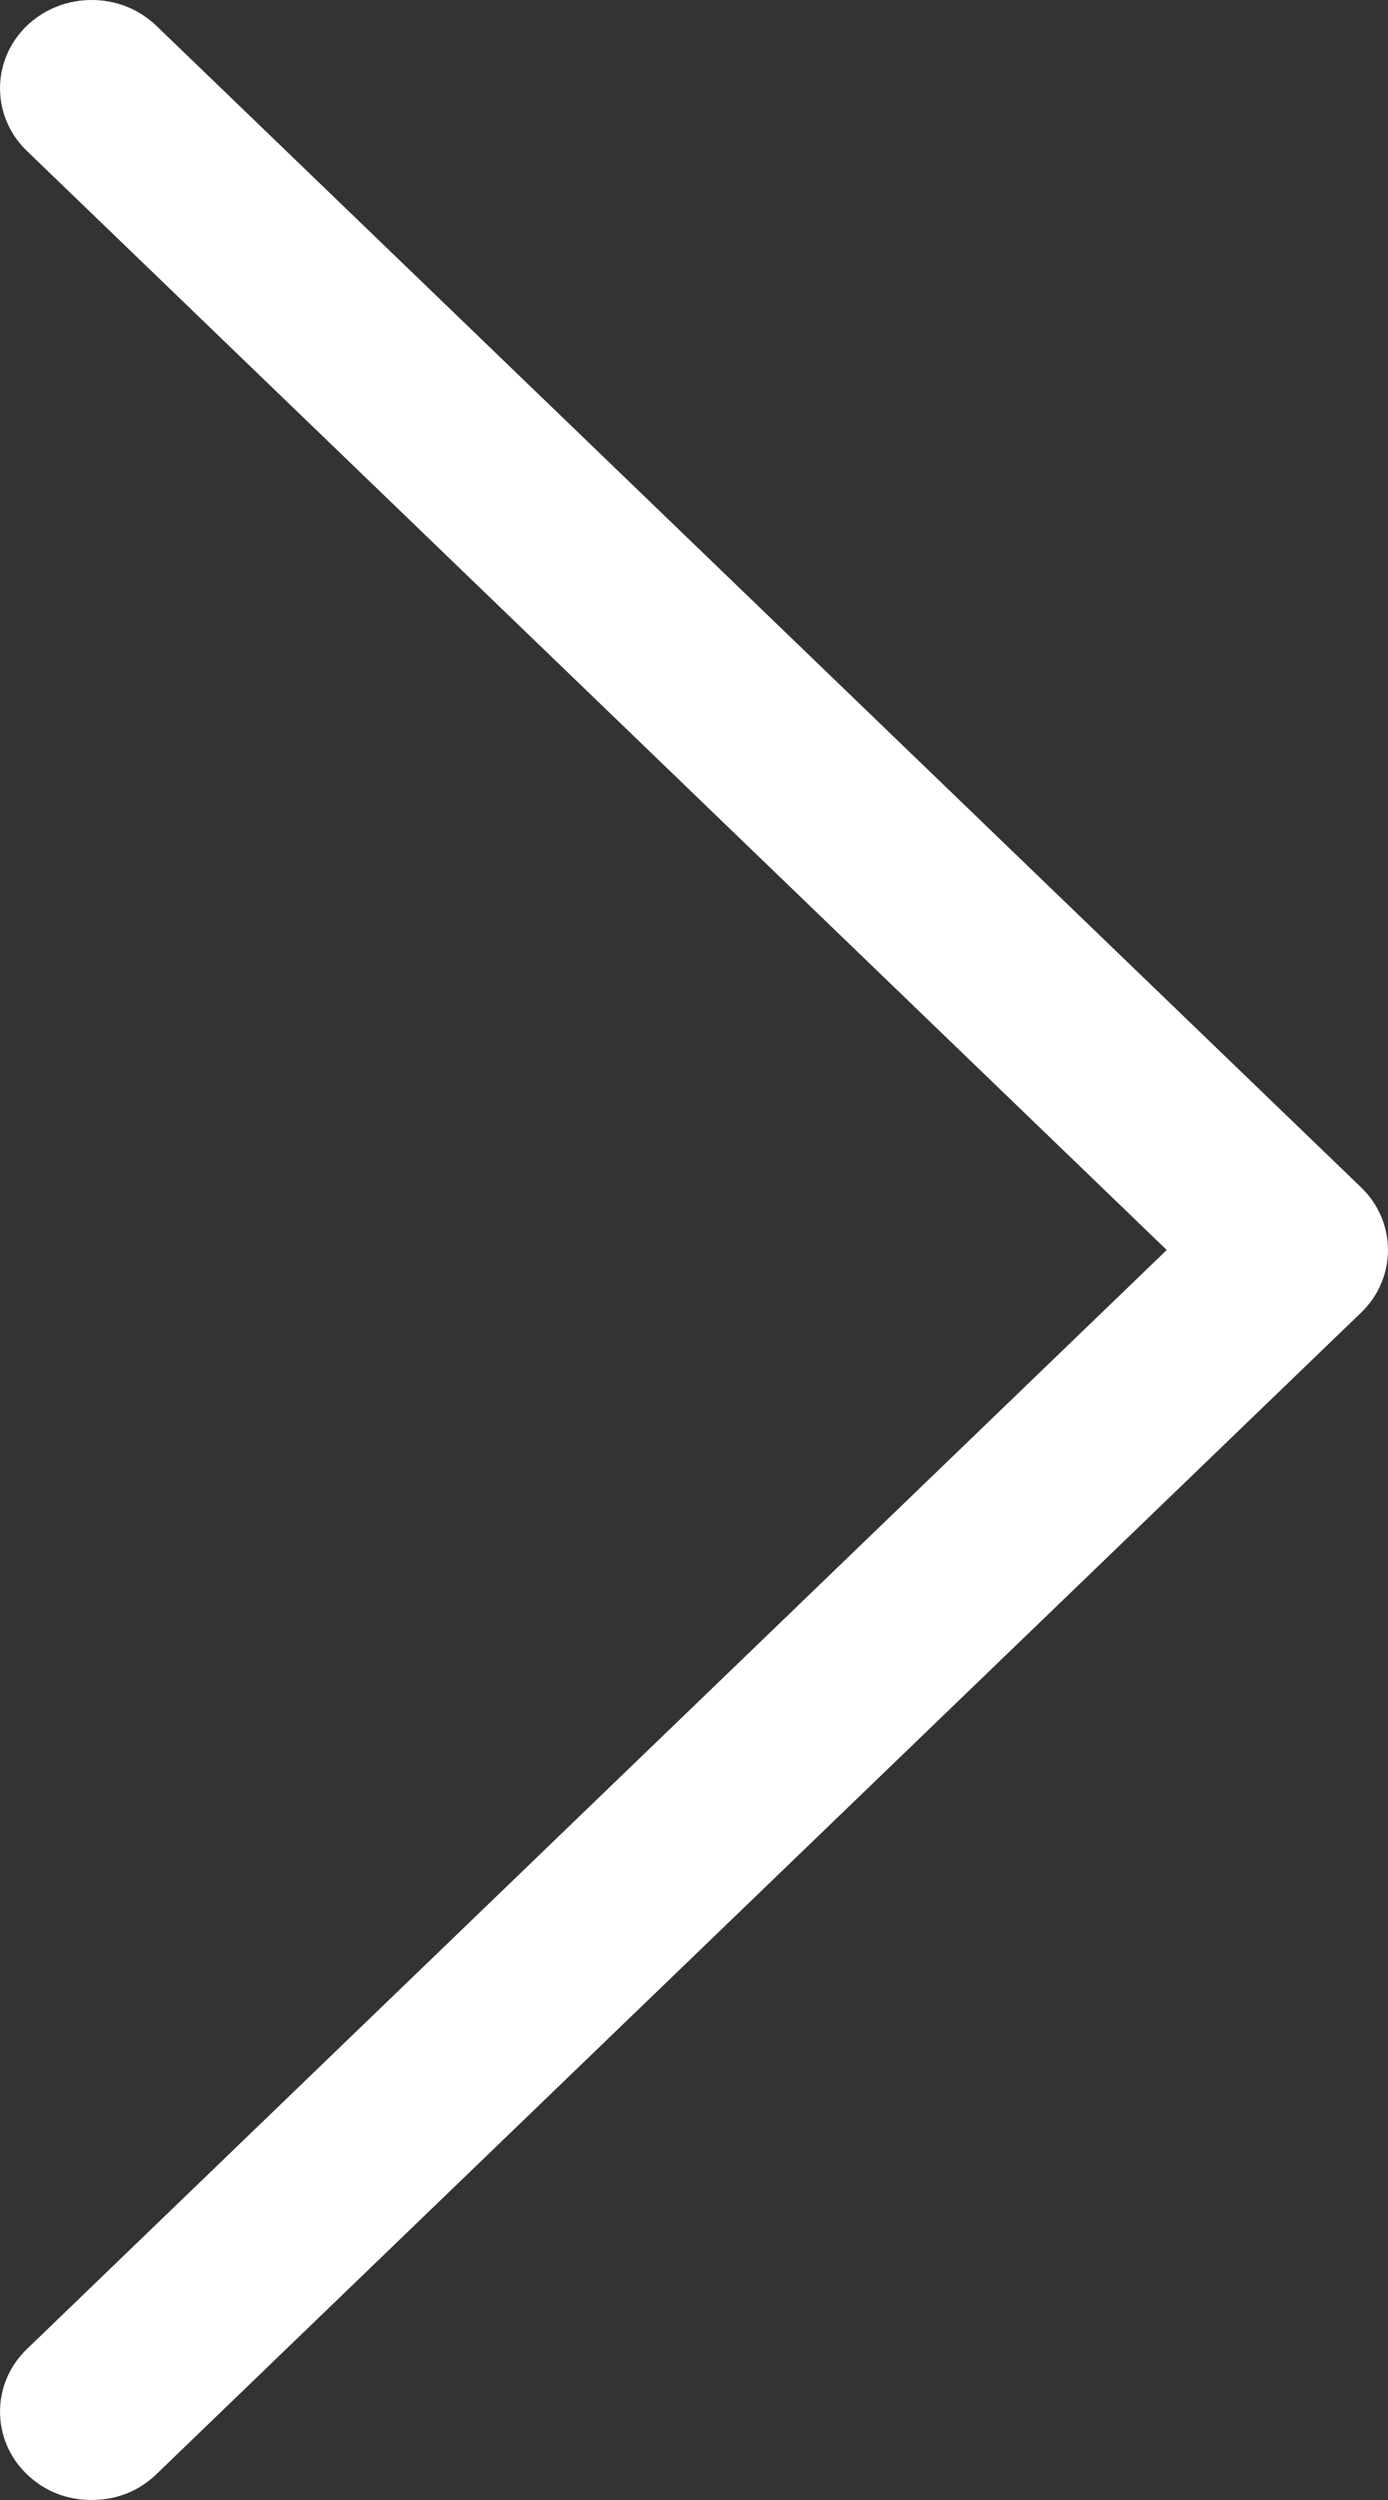 <svg width="10" height="18" viewBox="0 0 10 18" version="1.1" xmlns="http://www.w3.org/2000/svg" xmlns:xlink="http://www.w3.org/1999/xlink">
<rect x="0" y="0" width="10" height="18" fill="#333333" stroke="none"/>
<title>Group</title>
<desc>Created using Figma</desc>
<g id="Canvas" transform="translate(-1369 -6602)">
<g id="Group">
<g id="Vector">
<use xlink:href="#path0_fill" transform="translate(1369 6602)" fill="#FFFFFF"/>
</g>
</g>
</g>
<defs>
<path id="path0_fill" d="M 1.127 17.814C 0.998 17.938 0.837 18 0.66 18C 0.483 18 0.322 17.938 0.193 17.814C -0.064 17.566 -0.064 17.162 0.193 16.914L 8.406 9L 0.193 1.086C -0.064 0.838 -0.064 0.434 0.193 0.186C 0.451 -0.062 0.87 -0.062 1.127 0.186L 9.807 8.55C 10.064 8.798 10.064 9.202 9.807 9.45L 1.127 17.814Z"/>
</defs>
</svg>
